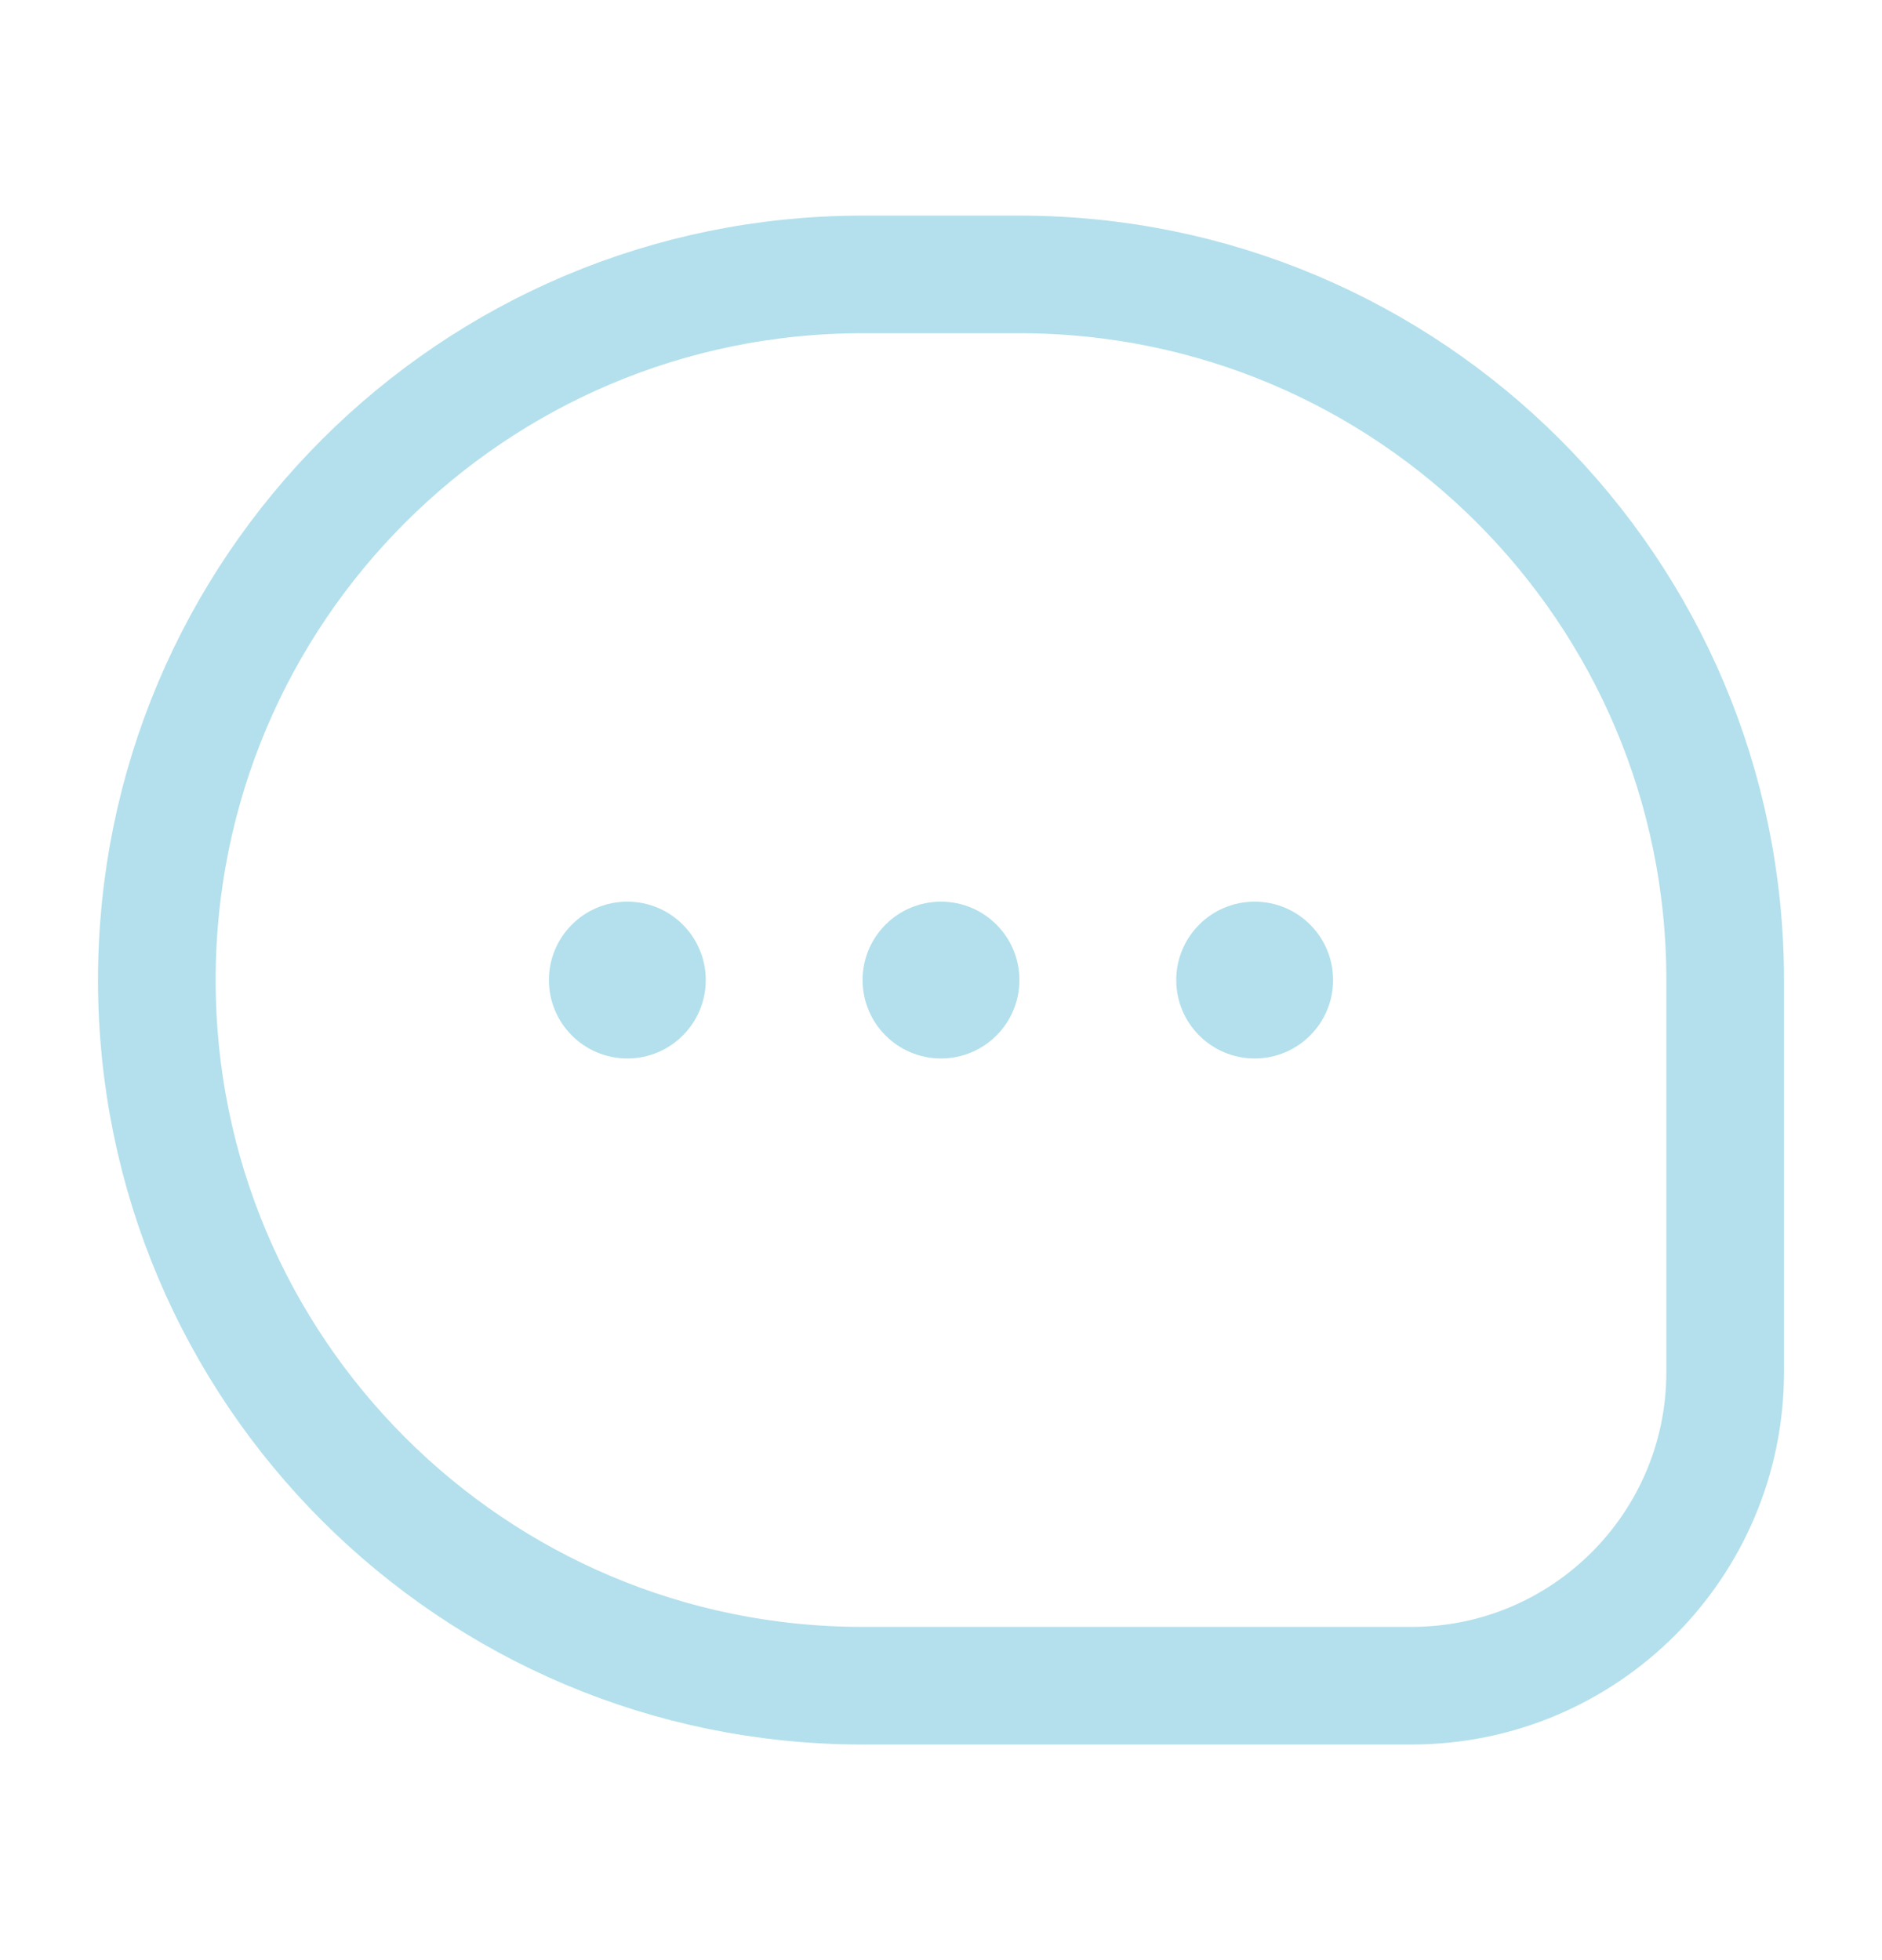 <svg width="24" height="25" viewBox="0 0 24 25" fill="none" xmlns="http://www.w3.org/2000/svg">
<path d="M11 3.5H13C17.971 3.5 22 7.529 22 12.5V17.5C22 19.709 20.209 21.5 18 21.5H11C6.029 21.5 2 17.471 2 12.5C2 7.529 6.029 3.5 11 3.5Z" stroke="#B3E0EC" stroke-width="1.5" stroke-linejoin="round"/>
<circle r="1" transform="matrix(-1 0 0 1 12 12.5)" fill="#B3E0EC"/>
<circle r="1" transform="matrix(-1 0 0 1 8 12.5)" fill="#B3E0EC"/>
<circle r="1" transform="matrix(-1 0 0 1 16 12.5)" fill="#B3E0EC"/>
</svg>
